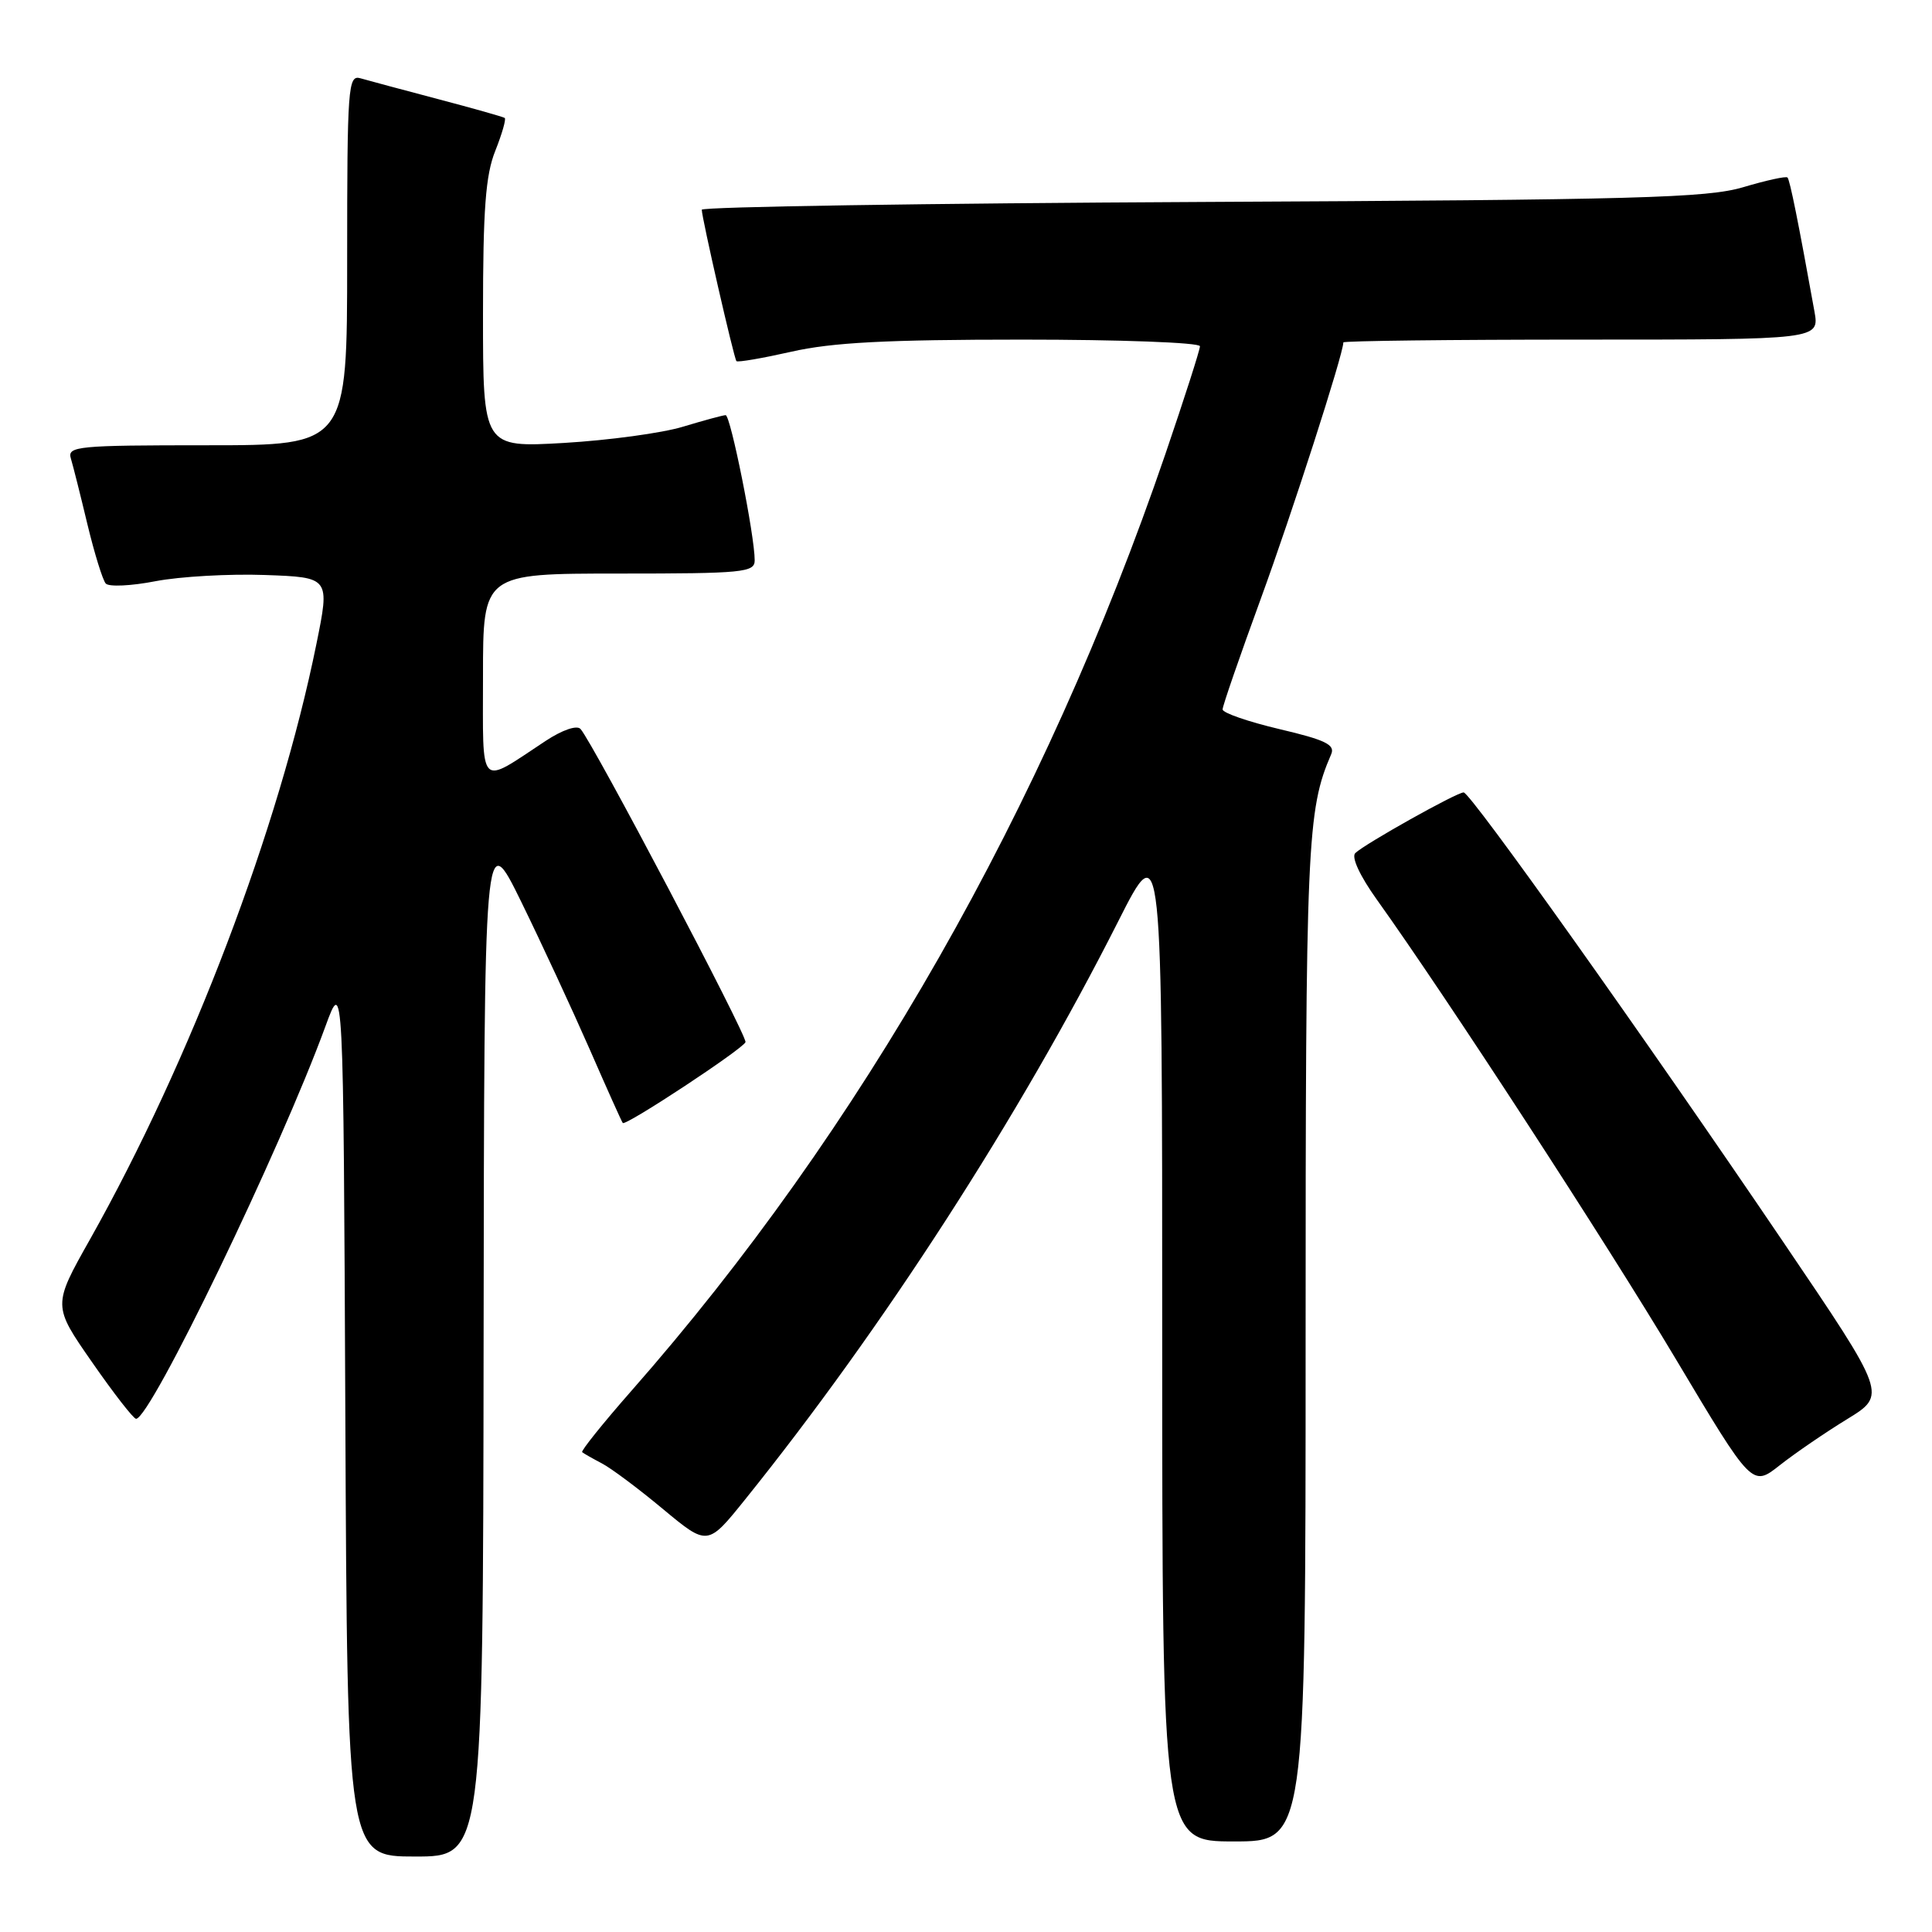 <?xml version="1.0" encoding="UTF-8" standalone="no"?>
<!DOCTYPE svg PUBLIC "-//W3C//DTD SVG 1.1//EN" "http://www.w3.org/Graphics/SVG/1.1/DTD/svg11.dtd" >
<svg xmlns="http://www.w3.org/2000/svg" xmlns:xlink="http://www.w3.org/1999/xlink" version="1.1" viewBox="0 0 256 256">
 <g >
 <path fill="currentColor"
d=" M 64.08 177.75 C 64.16 109.50 64.16 109.50 69.07 119.50 C 71.76 125.00 75.83 133.78 78.12 139.00 C 80.40 144.22 82.38 148.64 82.52 148.80 C 82.89 149.25 98.45 138.99 98.78 138.09 C 99.06 137.32 78.52 98.34 76.92 96.59 C 76.43 96.06 74.51 96.72 72.29 98.18 C 63.31 104.10 64.00 104.82 64.00 89.54 C 64.00 76.00 64.00 76.00 82.00 76.00 C 98.48 76.00 100.00 75.85 100.00 74.25 C 100.01 71.00 96.80 55.00 96.15 55.01 C 95.79 55.02 93.25 55.71 90.50 56.54 C 87.75 57.38 80.66 58.34 74.75 58.69 C 64.00 59.31 64.00 59.31 64.00 41.67 C 64.00 27.73 64.34 23.19 65.63 19.98 C 66.52 17.74 67.08 15.79 66.88 15.63 C 66.67 15.48 62.67 14.35 58.00 13.12 C 53.33 11.89 48.71 10.65 47.75 10.37 C 46.12 9.90 46.00 11.51 46.00 34.43 C 46.00 59.00 46.00 59.00 27.43 59.00 C 10.22 59.00 8.90 59.13 9.39 60.75 C 9.68 61.71 10.67 65.65 11.59 69.50 C 12.52 73.35 13.61 76.87 14.01 77.32 C 14.42 77.78 17.39 77.64 20.62 77.01 C 23.86 76.39 30.37 76.02 35.11 76.19 C 43.72 76.50 43.72 76.50 41.92 85.36 C 36.97 109.76 25.28 140.49 11.91 164.25 C 6.98 173.00 6.98 173.00 12.20 180.50 C 15.06 184.62 17.69 188.00 18.03 188.00 C 19.95 188.00 37.15 152.35 43.12 136.00 C 45.50 129.50 45.50 129.50 45.76 187.75 C 46.02 246.00 46.02 246.00 55.01 246.00 C 64.00 246.00 64.00 246.00 64.08 177.75 Z  M 173.00 177.72 C 173.00 111.56 173.18 107.36 176.39 99.94 C 176.94 98.68 175.62 98.04 169.53 96.61 C 165.39 95.63 162.00 94.46 162.00 94.00 C 162.00 93.54 164.28 86.95 167.06 79.34 C 171.19 68.04 178.00 46.91 178.00 45.37 C 178.00 45.17 192.20 45.00 209.55 45.00 C 241.09 45.00 241.09 45.00 240.42 41.25 C 238.31 29.53 237.17 23.84 236.85 23.52 C 236.66 23.32 234.02 23.90 231.00 24.80 C 226.20 26.23 217.07 26.48 159.25 26.76 C 122.81 26.94 93.00 27.40 92.99 27.79 C 92.98 28.81 97.24 47.43 97.58 47.85 C 97.73 48.04 101.02 47.47 104.88 46.60 C 110.23 45.38 117.48 45.00 135.45 45.00 C 148.40 45.00 159.00 45.39 159.00 45.88 C 159.00 46.36 156.94 52.77 154.43 60.13 C 138.39 107.05 114.06 149.75 83.65 184.31 C 79.88 188.60 76.95 192.26 77.14 192.42 C 77.34 192.59 78.50 193.25 79.72 193.89 C 80.95 194.52 84.60 197.25 87.85 199.96 C 93.76 204.87 93.76 204.87 98.73 198.69 C 116.99 176.00 135.11 147.92 148.16 122.10 C 154.00 110.55 154.00 110.55 154.00 177.27 C 154.00 244.00 154.00 244.00 163.50 244.00 C 173.00 244.00 173.00 244.00 173.00 177.72 Z  M 244.76 188.04 C 250.01 184.82 250.01 184.82 236.35 164.66 C 217.75 137.20 194.85 105.00 193.94 105.00 C 193.01 105.00 180.84 111.82 179.58 113.04 C 179.04 113.57 180.18 116.05 182.45 119.22 C 191.65 132.08 212.82 164.61 222.07 180.11 C 232.17 197.04 232.17 197.04 235.83 194.15 C 237.85 192.56 241.87 189.81 244.76 188.04 Z "/>
</g>
</svg>